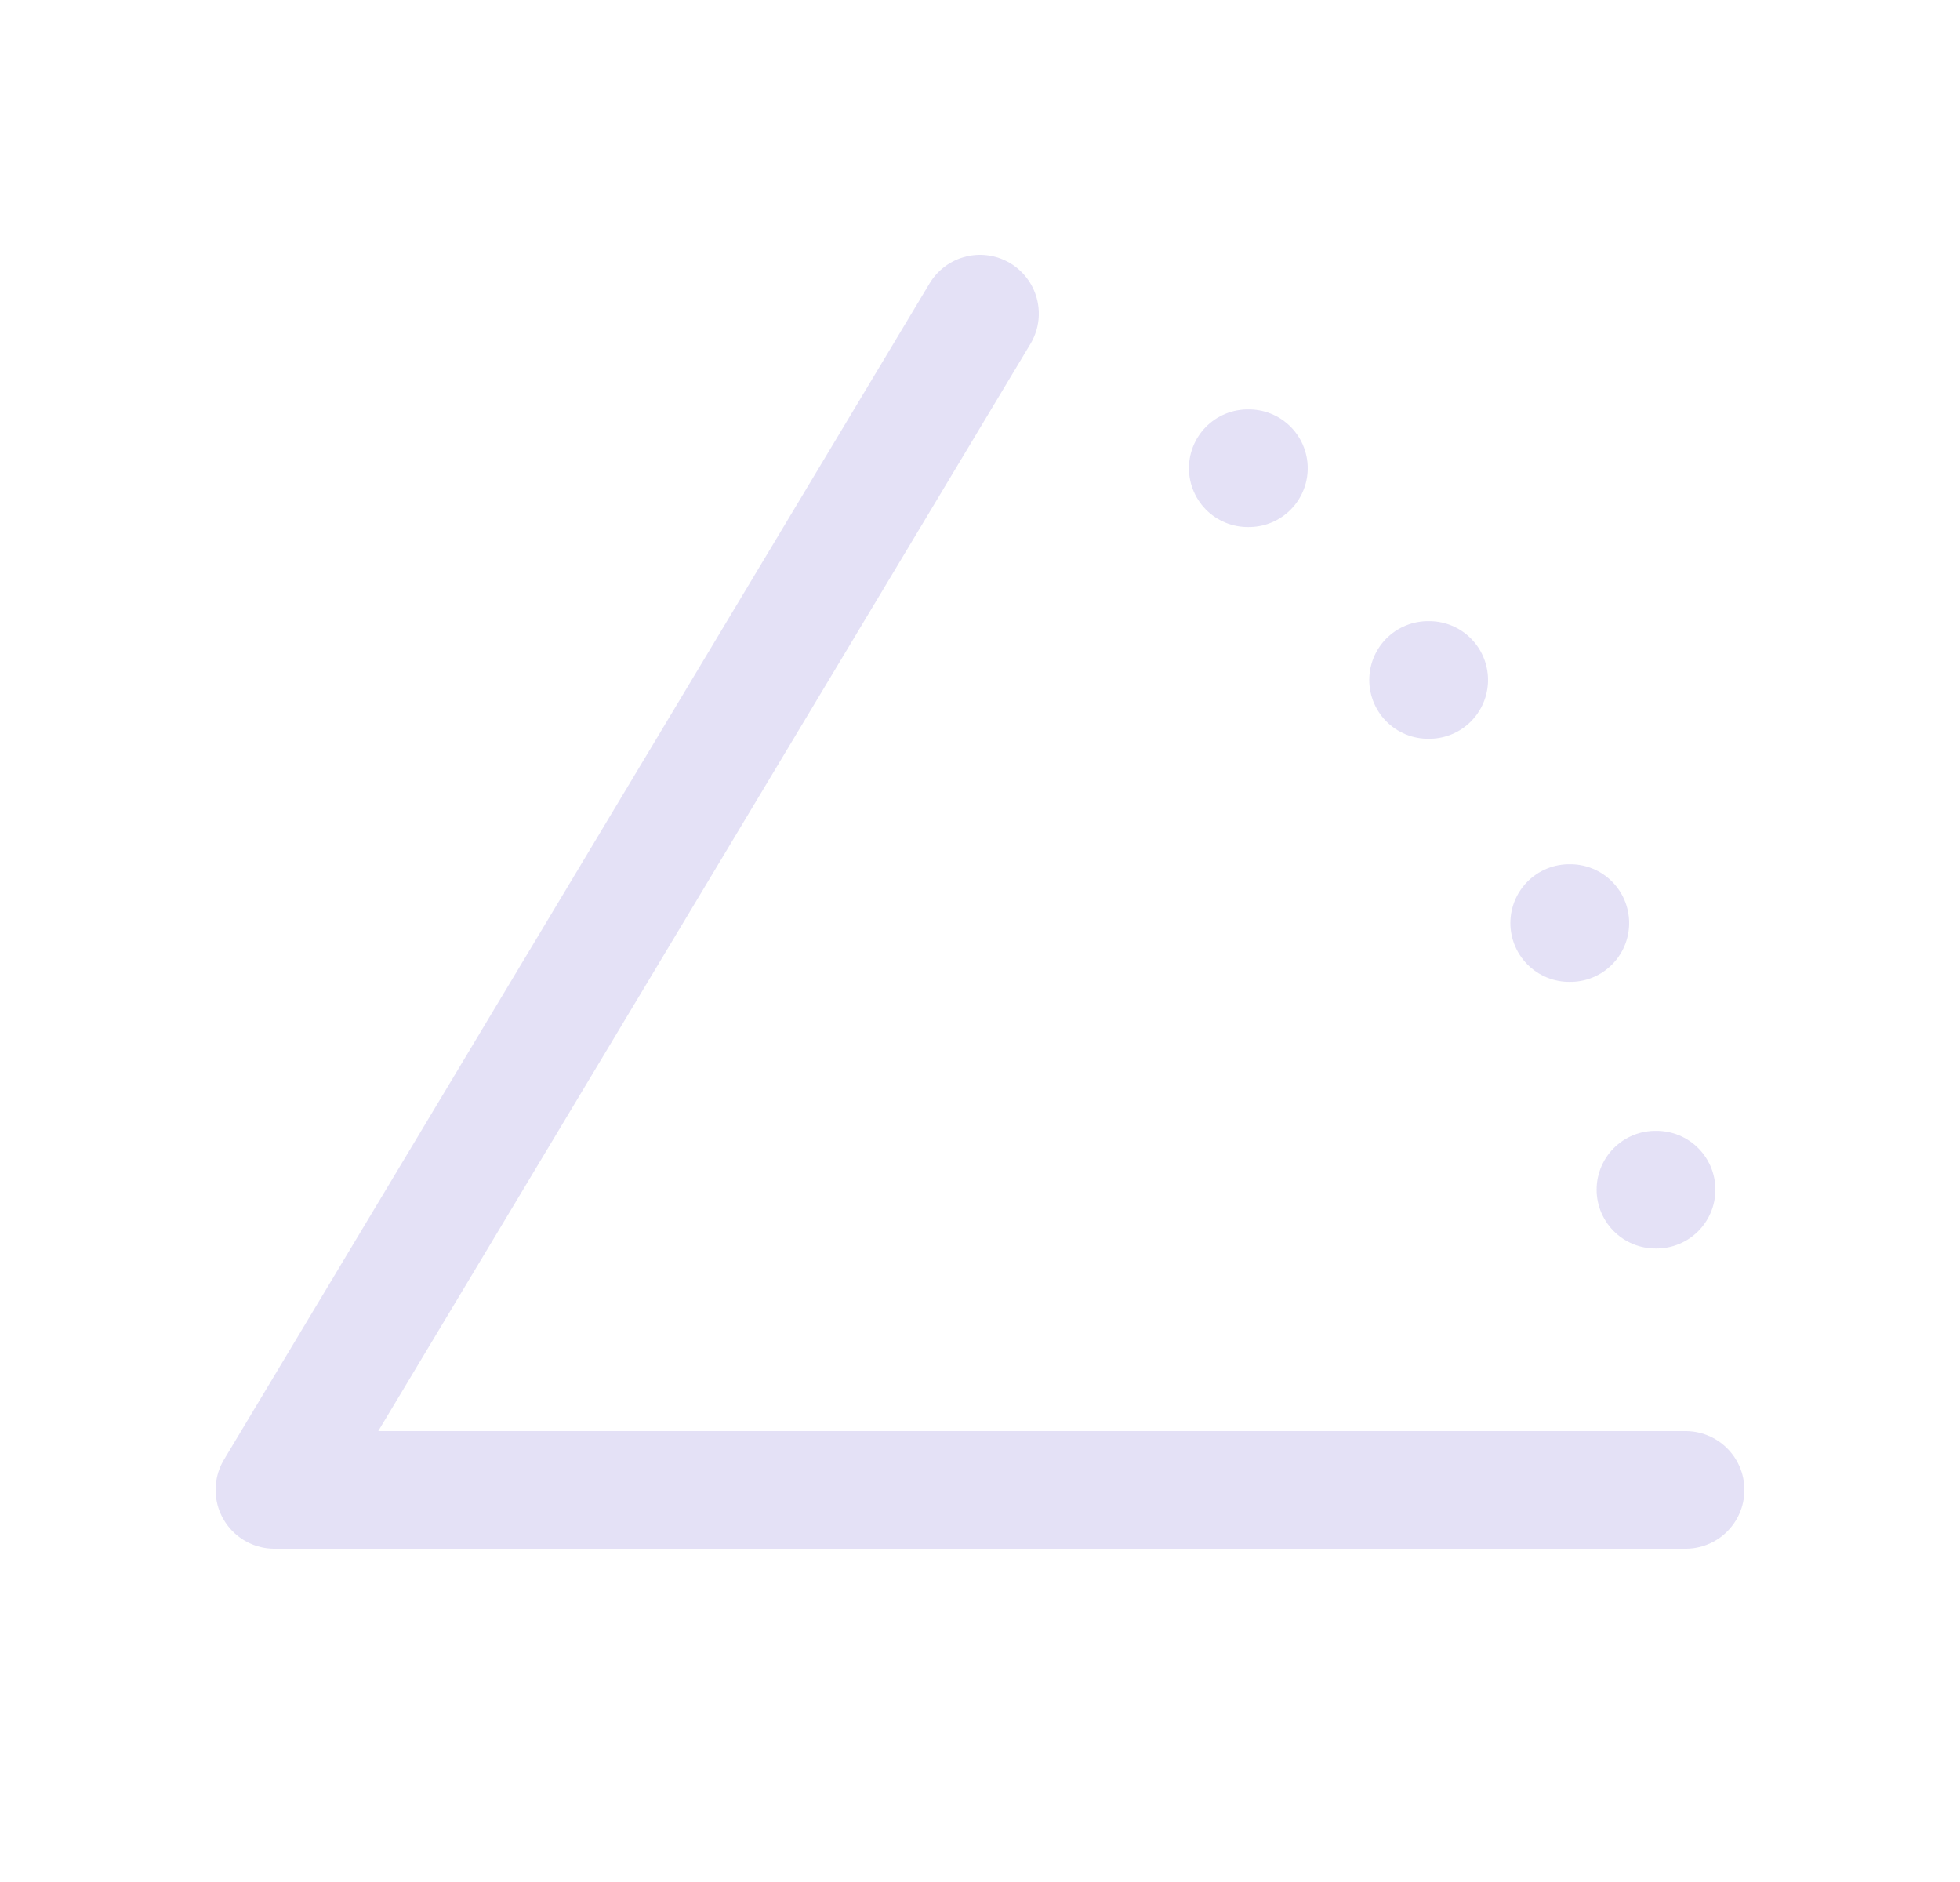 <svg width="25" height="24" viewBox="0 0 25 24" fill="none" xmlns="http://www.w3.org/2000/svg">
<path d="M21.5 19H3.5L12.5 4" stroke="#E1DEF5" stroke-opacity="0.9" stroke-width="1.5" stroke-linecap="round" stroke-linejoin="round"/>
<path d="M21.115 15.171H21.13" stroke="#E1DEF5" stroke-opacity="0.9" stroke-width="1.5" stroke-linecap="round" stroke-linejoin="round"/>
<path d="M20.015 11.771H20.03" stroke="#E1DEF5" stroke-opacity="0.9" stroke-width="1.5" stroke-linecap="round" stroke-linejoin="round"/>
<path d="M18.215 8.671H18.23" stroke="#E1DEF5" stroke-opacity="0.9" stroke-width="1.5" stroke-linecap="round" stroke-linejoin="round"/>
<path d="M15.915 5.971H15.93" stroke="#E1DEF5" stroke-opacity="0.9" stroke-width="1.5" stroke-linecap="round" stroke-linejoin="round"/>
</svg>
